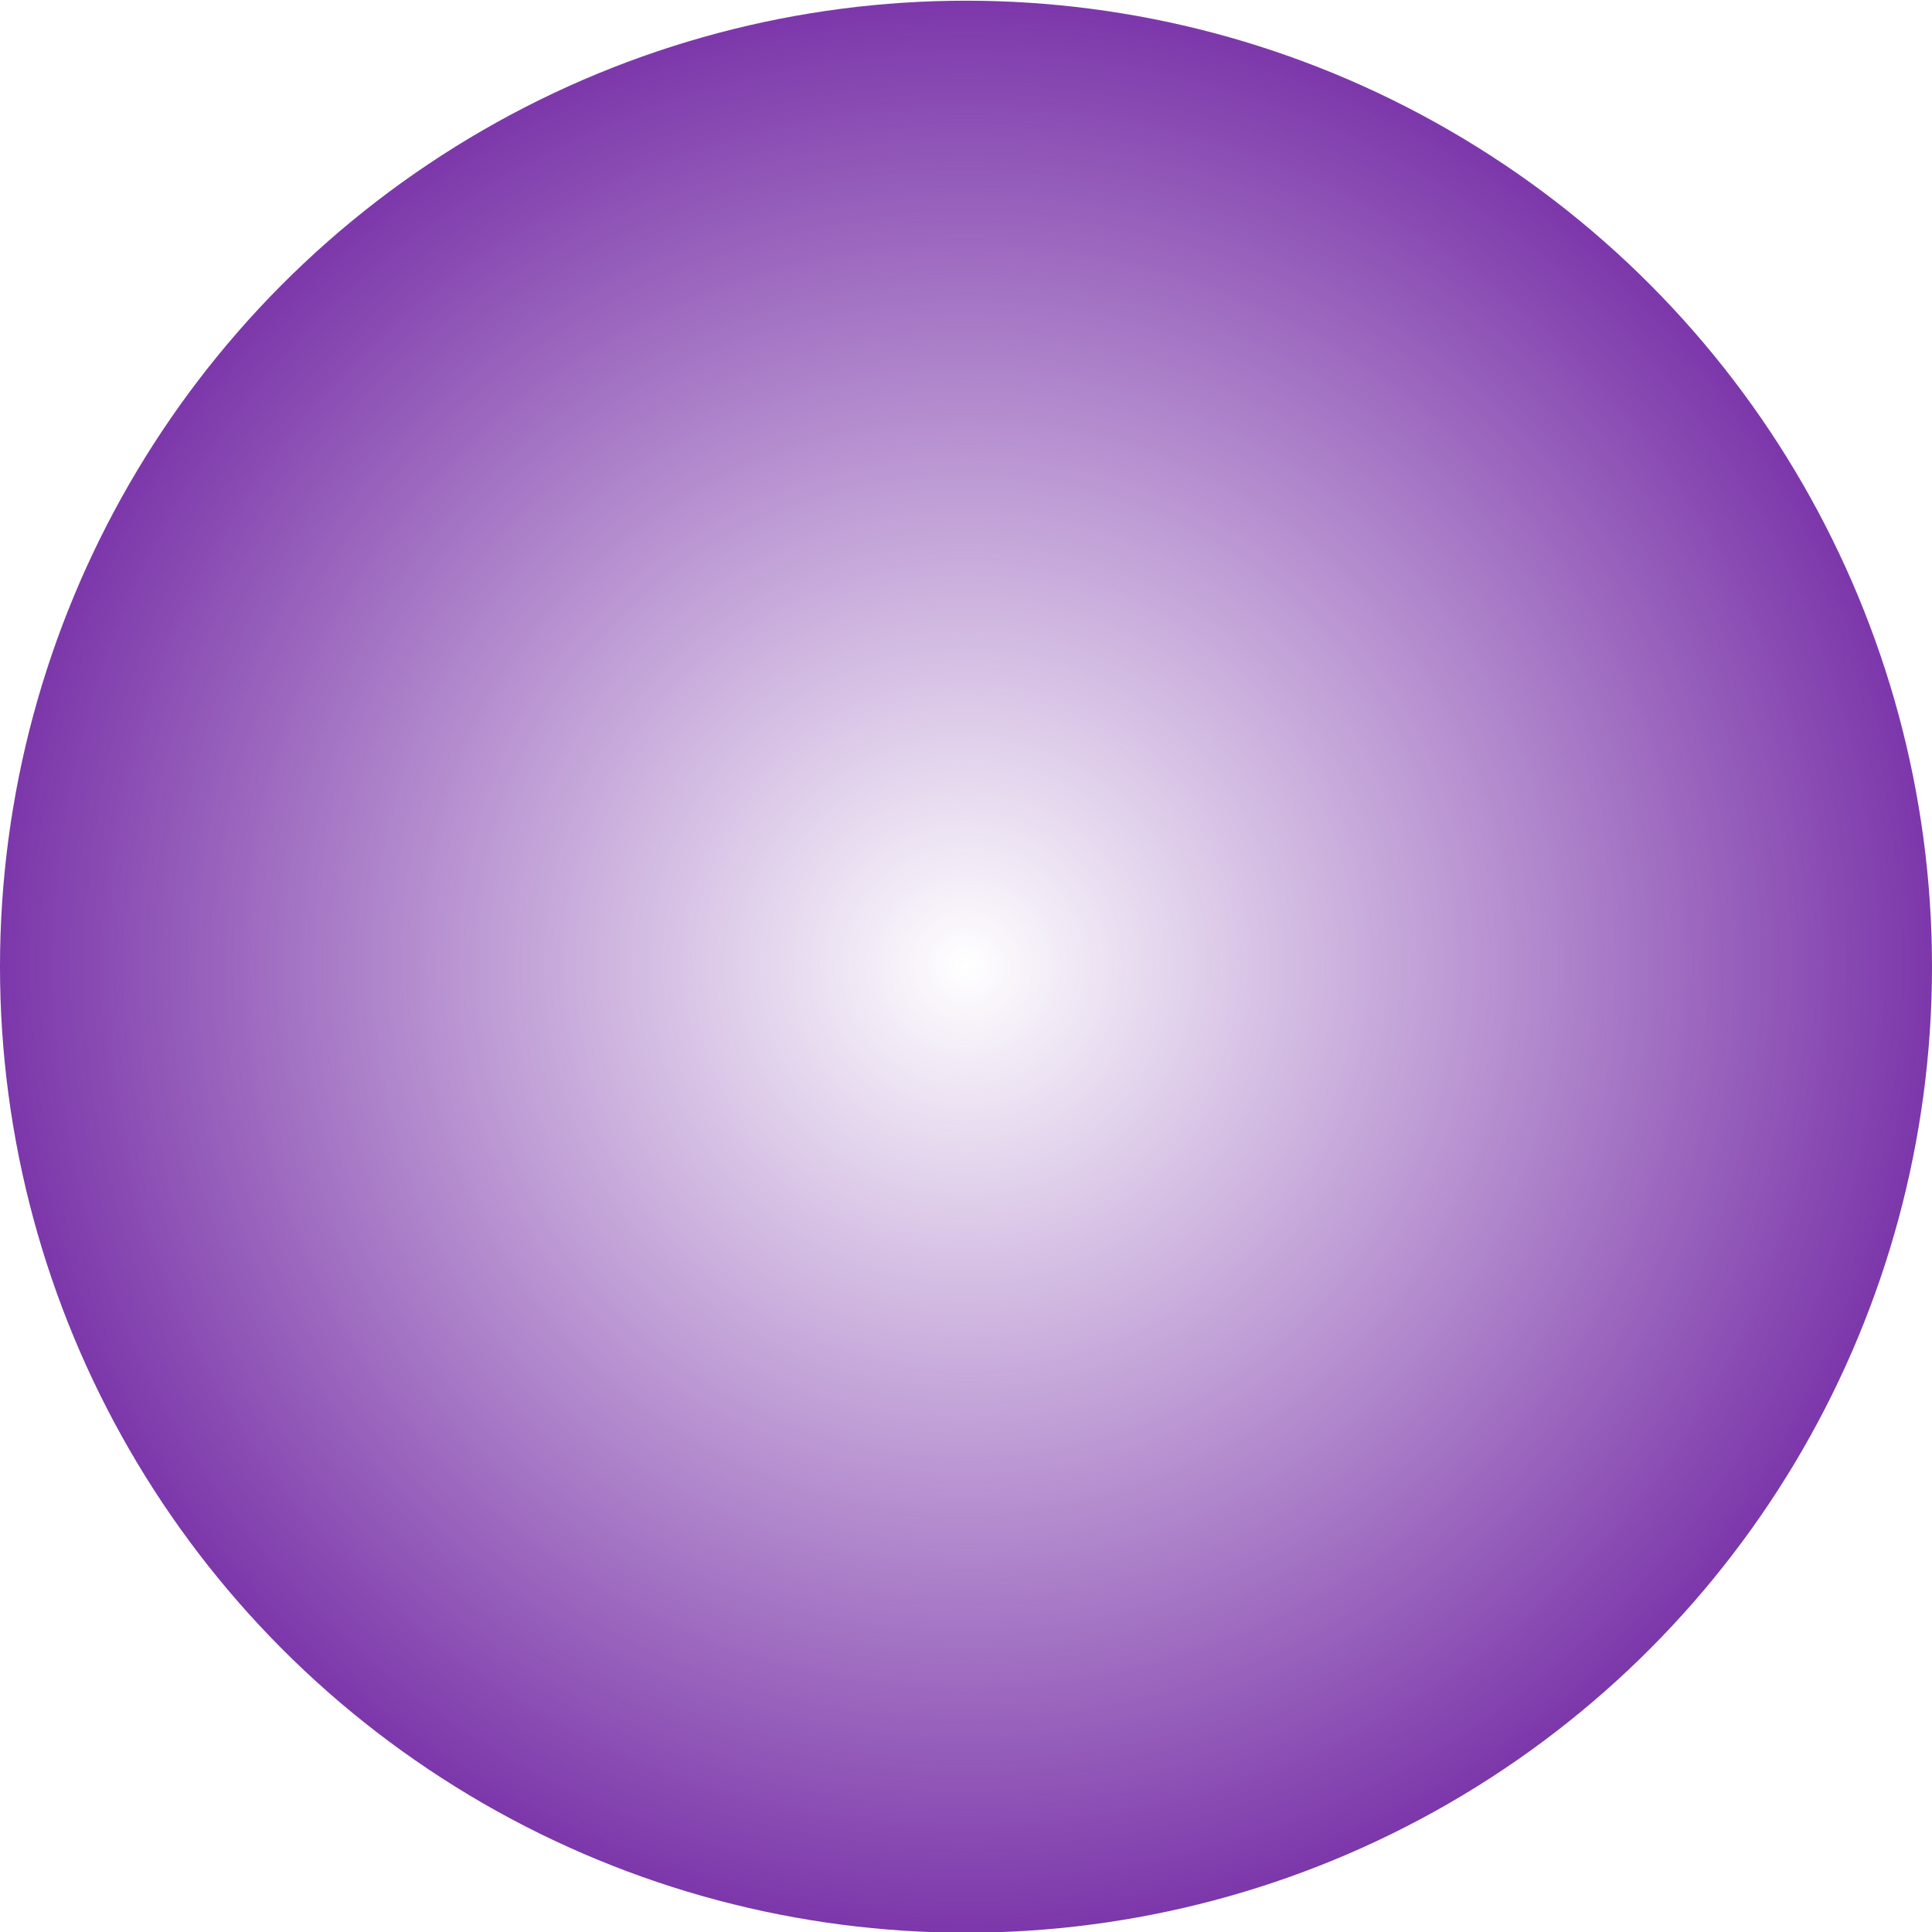 <?xml version="1.0" encoding="utf-8"?>
<!-- Generator: Adobe Illustrator 22.1.0, SVG Export Plug-In . SVG Version: 6.00 Build 0)  -->
<!DOCTYPE svg PUBLIC "-//W3C//DTD SVG 1.1//EN" "http://www.w3.org/Graphics/SVG/1.1/DTD/svg11.dtd">
<svg version="1.1"
	 id="svg2" inkscape:version="0.91 r13725" sodipodi:docname="corner-ripple-ltr.svg" xmlns:cc="http://creativecommons.org/ns#" xmlns:dc="http://purl.org/dc/elements/1.1/" xmlns:inkscape="http://www.inkscape.org/namespaces/inkscape" xmlns:rdf="http://www.w3.org/1999/02/22-rdf-syntax-ns#" xmlns:sodipodi="http://sodipodi.sourceforge.net/DTD/sodipodi-0.dtd" xmlns:svg="http://www.w3.org/2000/svg"
	 xmlns="http://www.w3.org/2000/svg" xmlns:xlink="http://www.w3.org/1999/xlink" x="0px" y="0px" viewBox="0 0 104 104"
	 style="enable-background:new 0 0 104 104;" xml:space="preserve">
<style type="text/css">
	.st0{fill:url(#path2991_1_);}
</style>
<sodipodi:namedview  bordercolor="#666666" borderopacity="1.0" id="base" inkscape:current-layer="layer1" inkscape:cx="20.217701" inkscape:cy="44.091095" inkscape:document-units="px" inkscape:guide-bbox="true" inkscape:pageopacity="0.0" inkscape:pageshadow="2" inkscape:snap-global="true" inkscape:window-height="1027" inkscape:window-maximized="1" inkscape:window-width="1920" inkscape:window-x="1920" inkscape:window-y="0" inkscape:zoom="5.6" pagecolor="#ffffff" showgrid="true" showguides="true">
	
		<inkscape:grid  empspacing="5" enabled="true" id="grid2985" originy="2px" snapvisiblegridlinesonly="true" type="xygrid" visible="true">
		</inkscape:grid>
	<sodipodi:guide  id="guide2987" orientation="1,0" position="52,0"></sodipodi:guide>
	<sodipodi:guide  id="guide2989" orientation="0,1" position="52,0"></sodipodi:guide>
	<sodipodi:guide  id="guide3761" orientation="0,1" position="0,52"></sodipodi:guide>
	<sodipodi:guide  id="guide3763" orientation="1,0" position="0,52"></sodipodi:guide>
	<sodipodi:guide  id="guide3773" orientation="1,0" position="51,1"></sodipodi:guide>
	<sodipodi:guide  id="guide3775" orientation="0,1" position="51,1"></sodipodi:guide>
</sodipodi:namedview>
<g id="layer1" transform="translate(0,-948.362)" inkscape:groupmode="layer" inkscape:label="Ebene 1">
	
		<radialGradient id="path2991_1_" cx="-1.907349e-06" cy="1054.362" r="52" gradientTransform="matrix(1 0 0 -1 52 2054.724)" gradientUnits="userSpaceOnUse">
		<stop  offset="0" style="stop-color:#7C37AA;stop-opacity:0"/>
		<stop  offset="1" style="stop-color:#7C37AA"/>
	</radialGradient>
	<circle id="path2991" class="st0" cx="52" cy="1000.4" r="52"/>
</g>
</svg>
